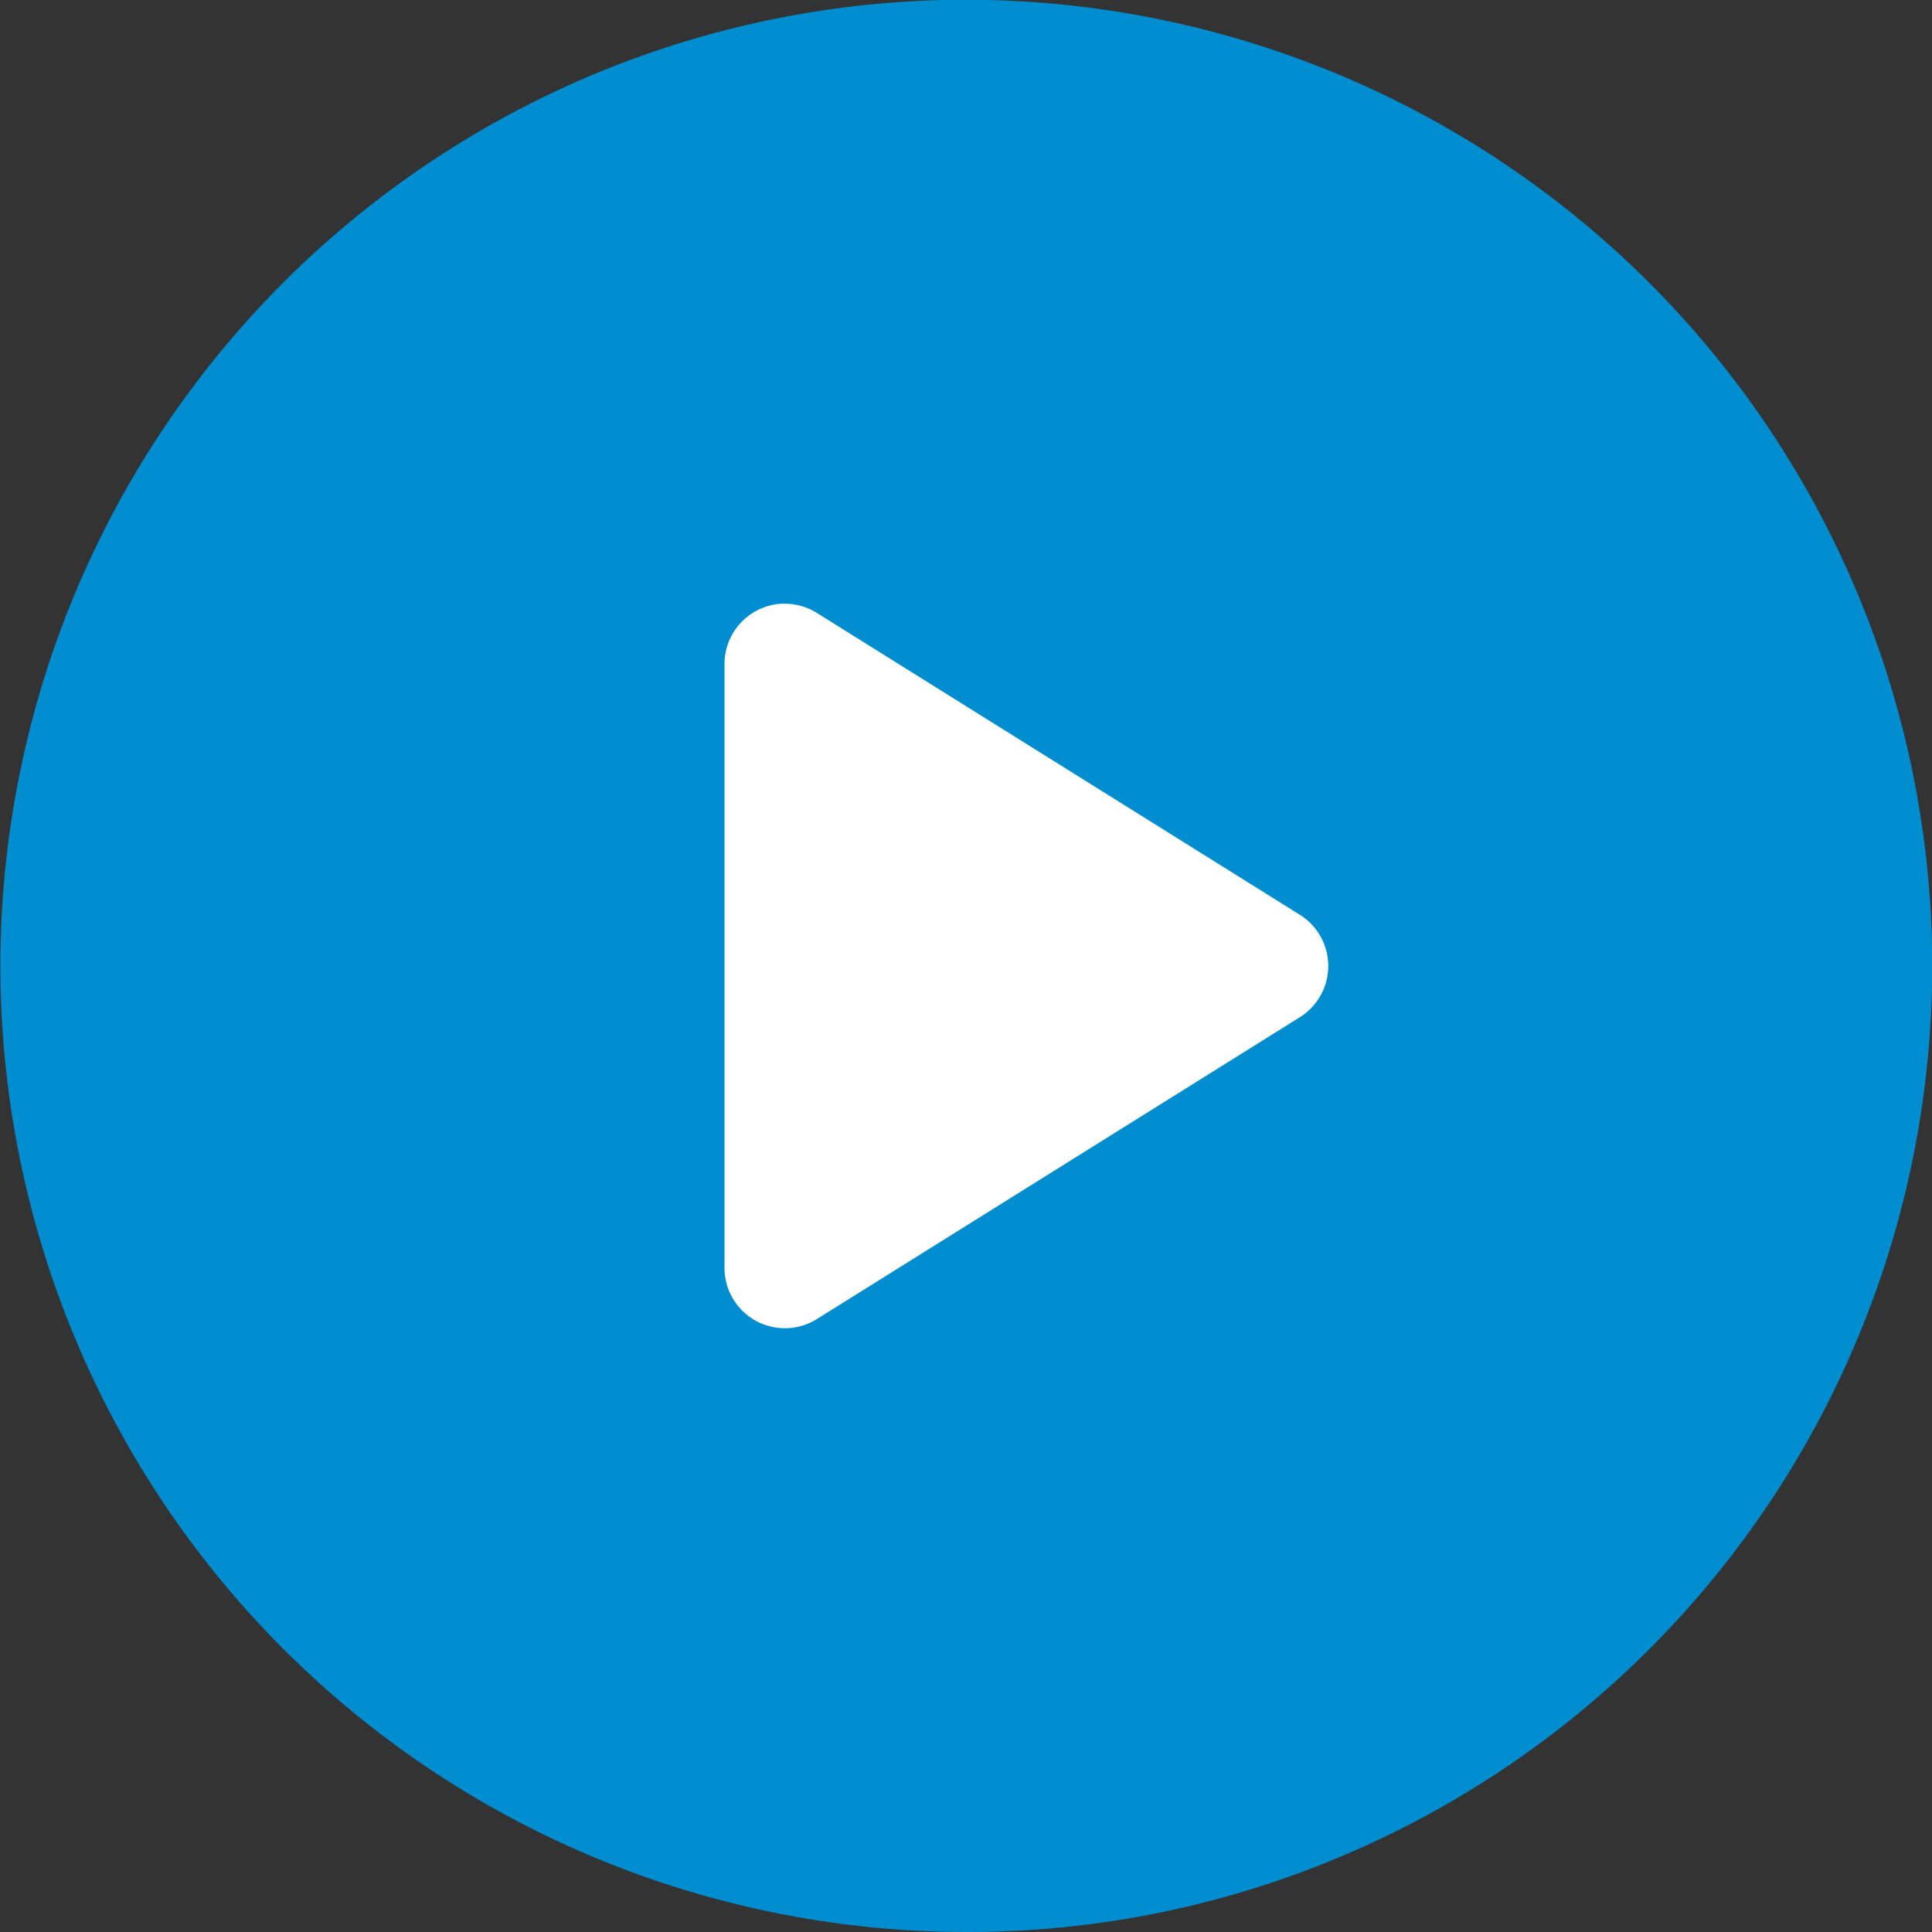 <svg id="Group_2036" data-name="Group 2036" xmlns="http://www.w3.org/2000/svg" width="63.411" height="63.411" viewBox="0 0 63.411 63.411">
  <rect x="0" y="0" width="63.411" height="63.411" fill="#333333" stroke="none"/>
  <path id="Ellipse_71" data-name="Ellipse 71" d="M0,20A20,20,0,1,1,20,40,20,20,0,0,1,0,20Z" transform="translate(12.083 12.083)" fill="#fff"/>
  <path id="play-button_4_" data-name="play-button (4)" d="M31.705,63.411A31.714,31.714,0,0,1,19.364,2.492,31.713,31.713,0,0,1,44.046,60.919,31.506,31.506,0,0,1,31.705,63.411Zm-5.945-43.6A1.984,1.984,0,0,0,23.779,21.8V41.613a1.982,1.982,0,0,0,3.032,1.681l15.853-9.908a1.982,1.982,0,0,0,0-3.361L26.811,20.117A1.979,1.979,0,0,0,25.76,19.815Z" transform="translate(0 0)" fill="#008ed0"/>
</svg>

